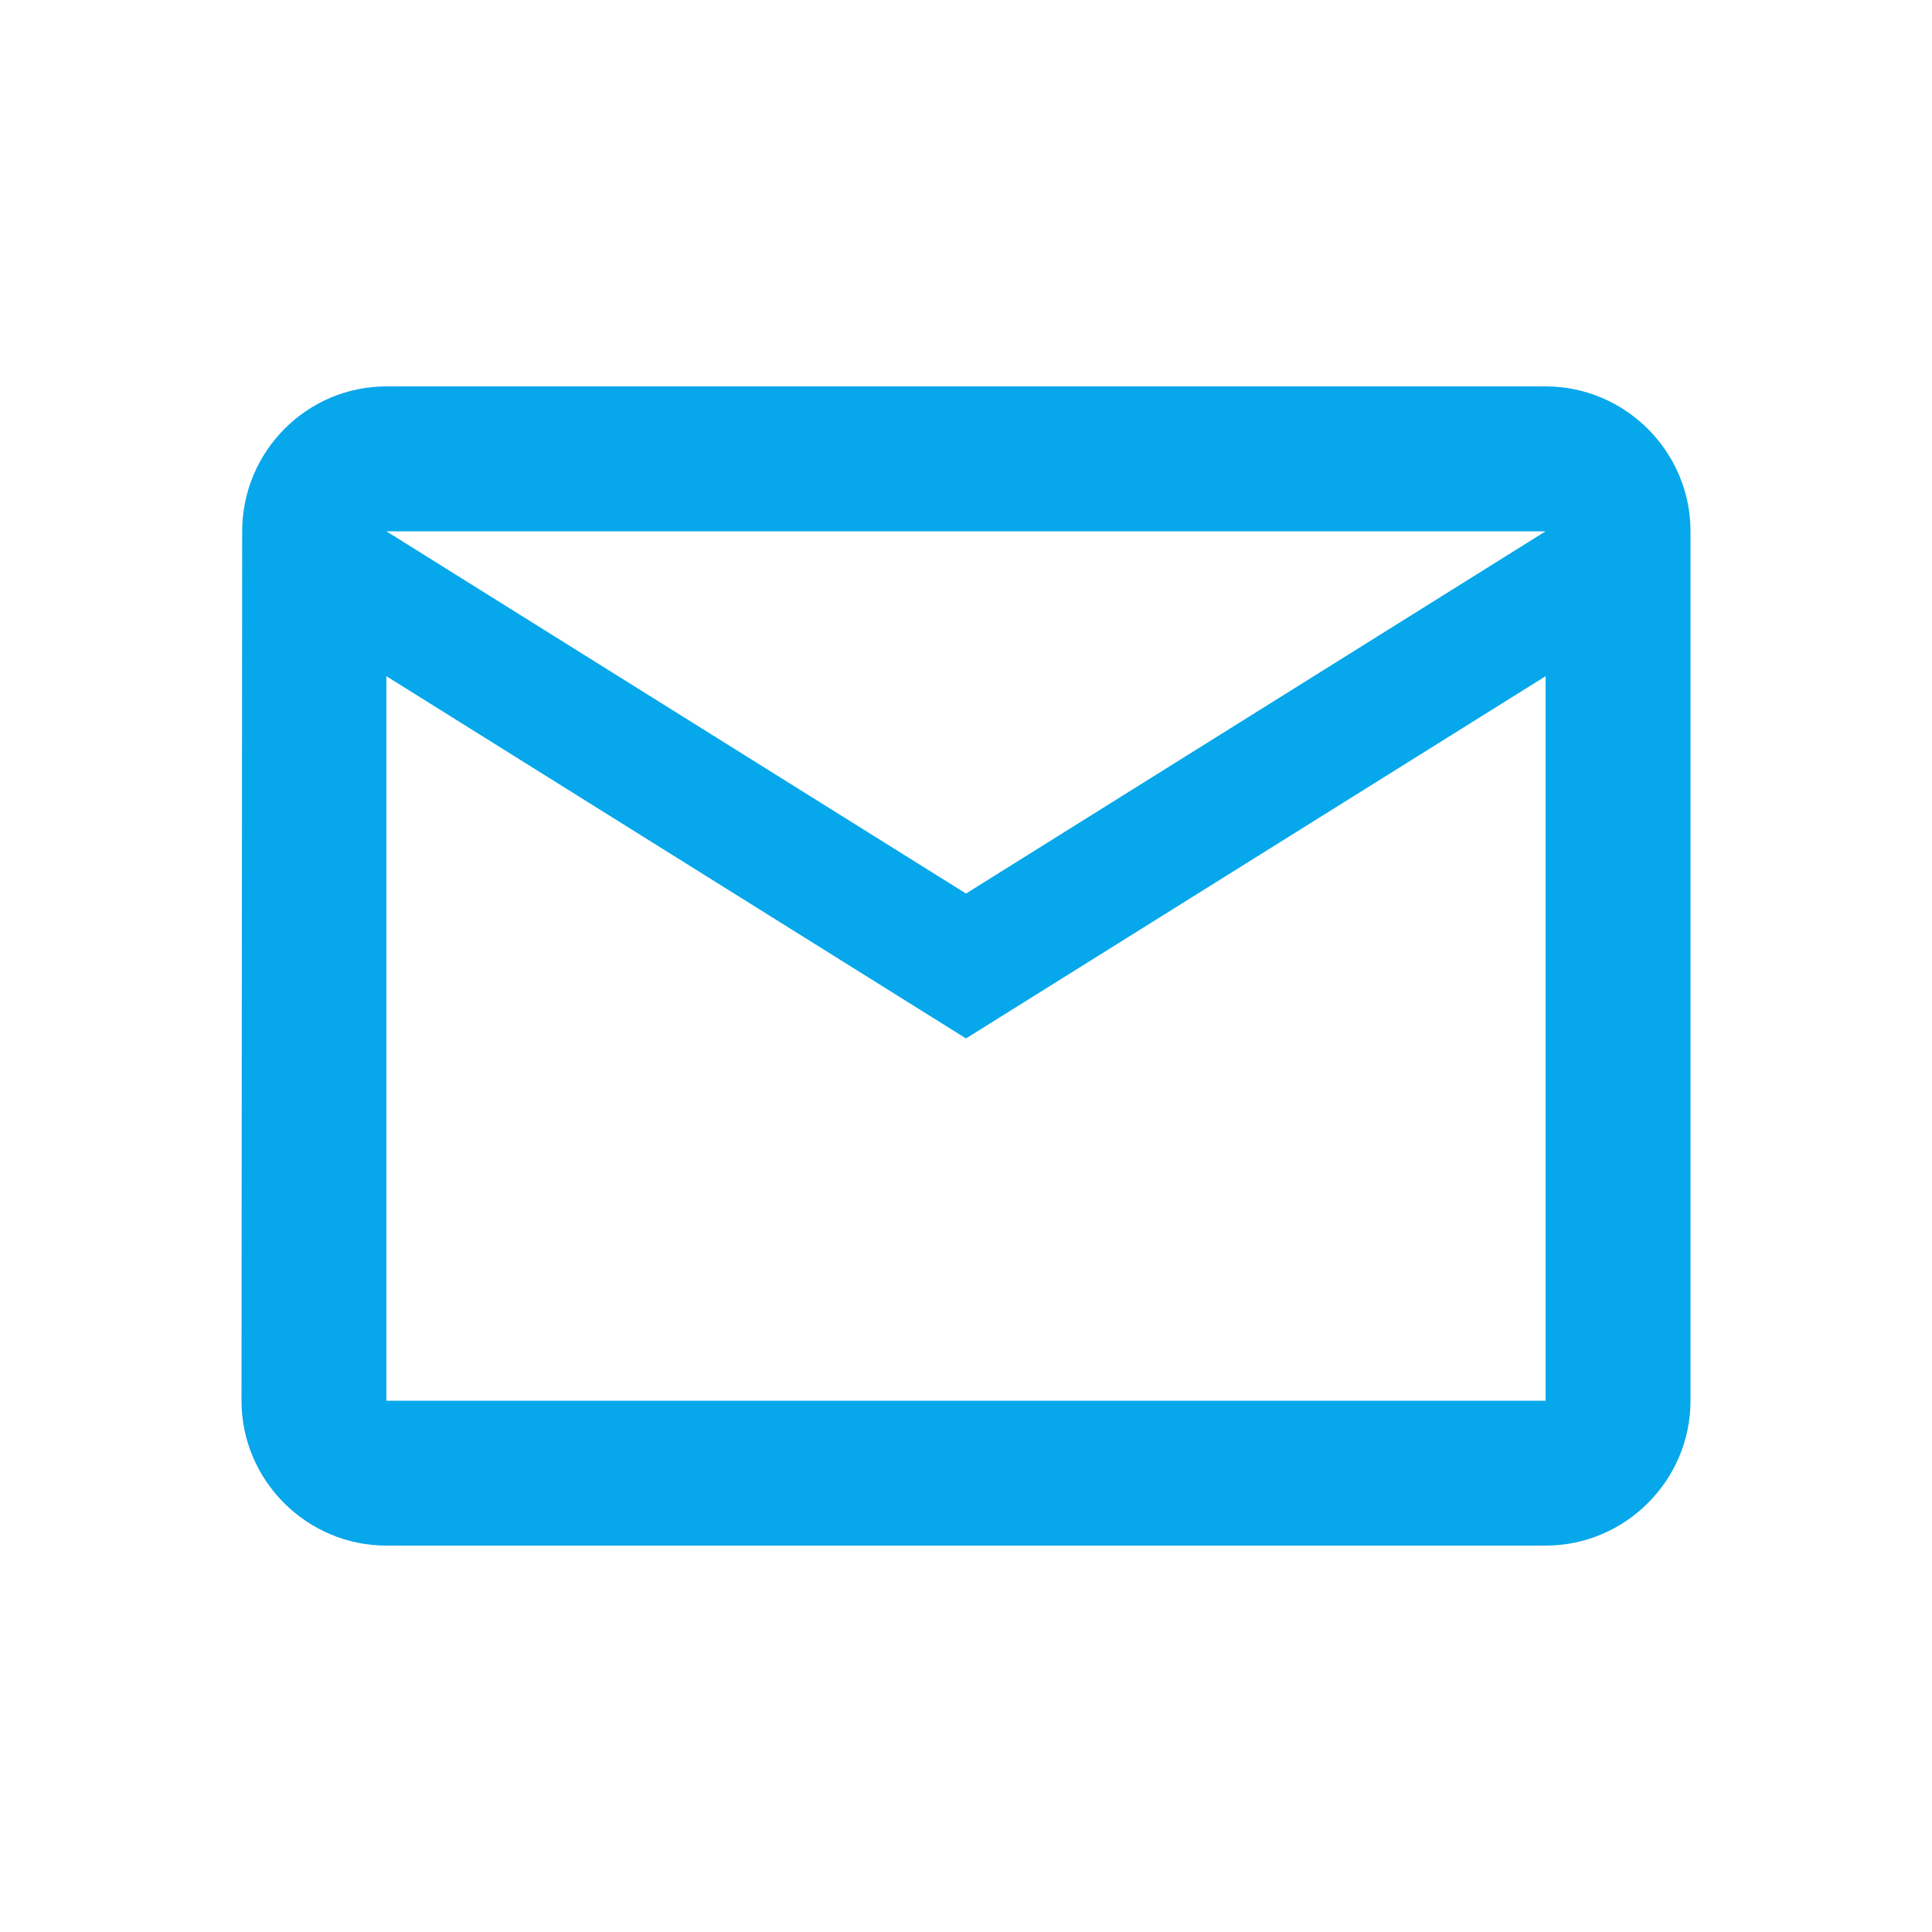 <svg width="20" height="20" viewBox="0 0 20 20" fill="none" xmlns="http://www.w3.org/2000/svg">
<path d="M16 4H4C3.175 4 2.507 4.675 2.507 5.5L2.5 14.5C2.5 15.325 3.175 16 4 16H16C16.825 16 17.5 15.325 17.5 14.5V5.5C17.5 4.675 16.825 4 16 4ZM16 14.5H4V7L10 10.75L16 7V14.5ZM10 9.25L4 5.5H16L10 9.25Z" fill="#07A7EB"/>
</svg>
